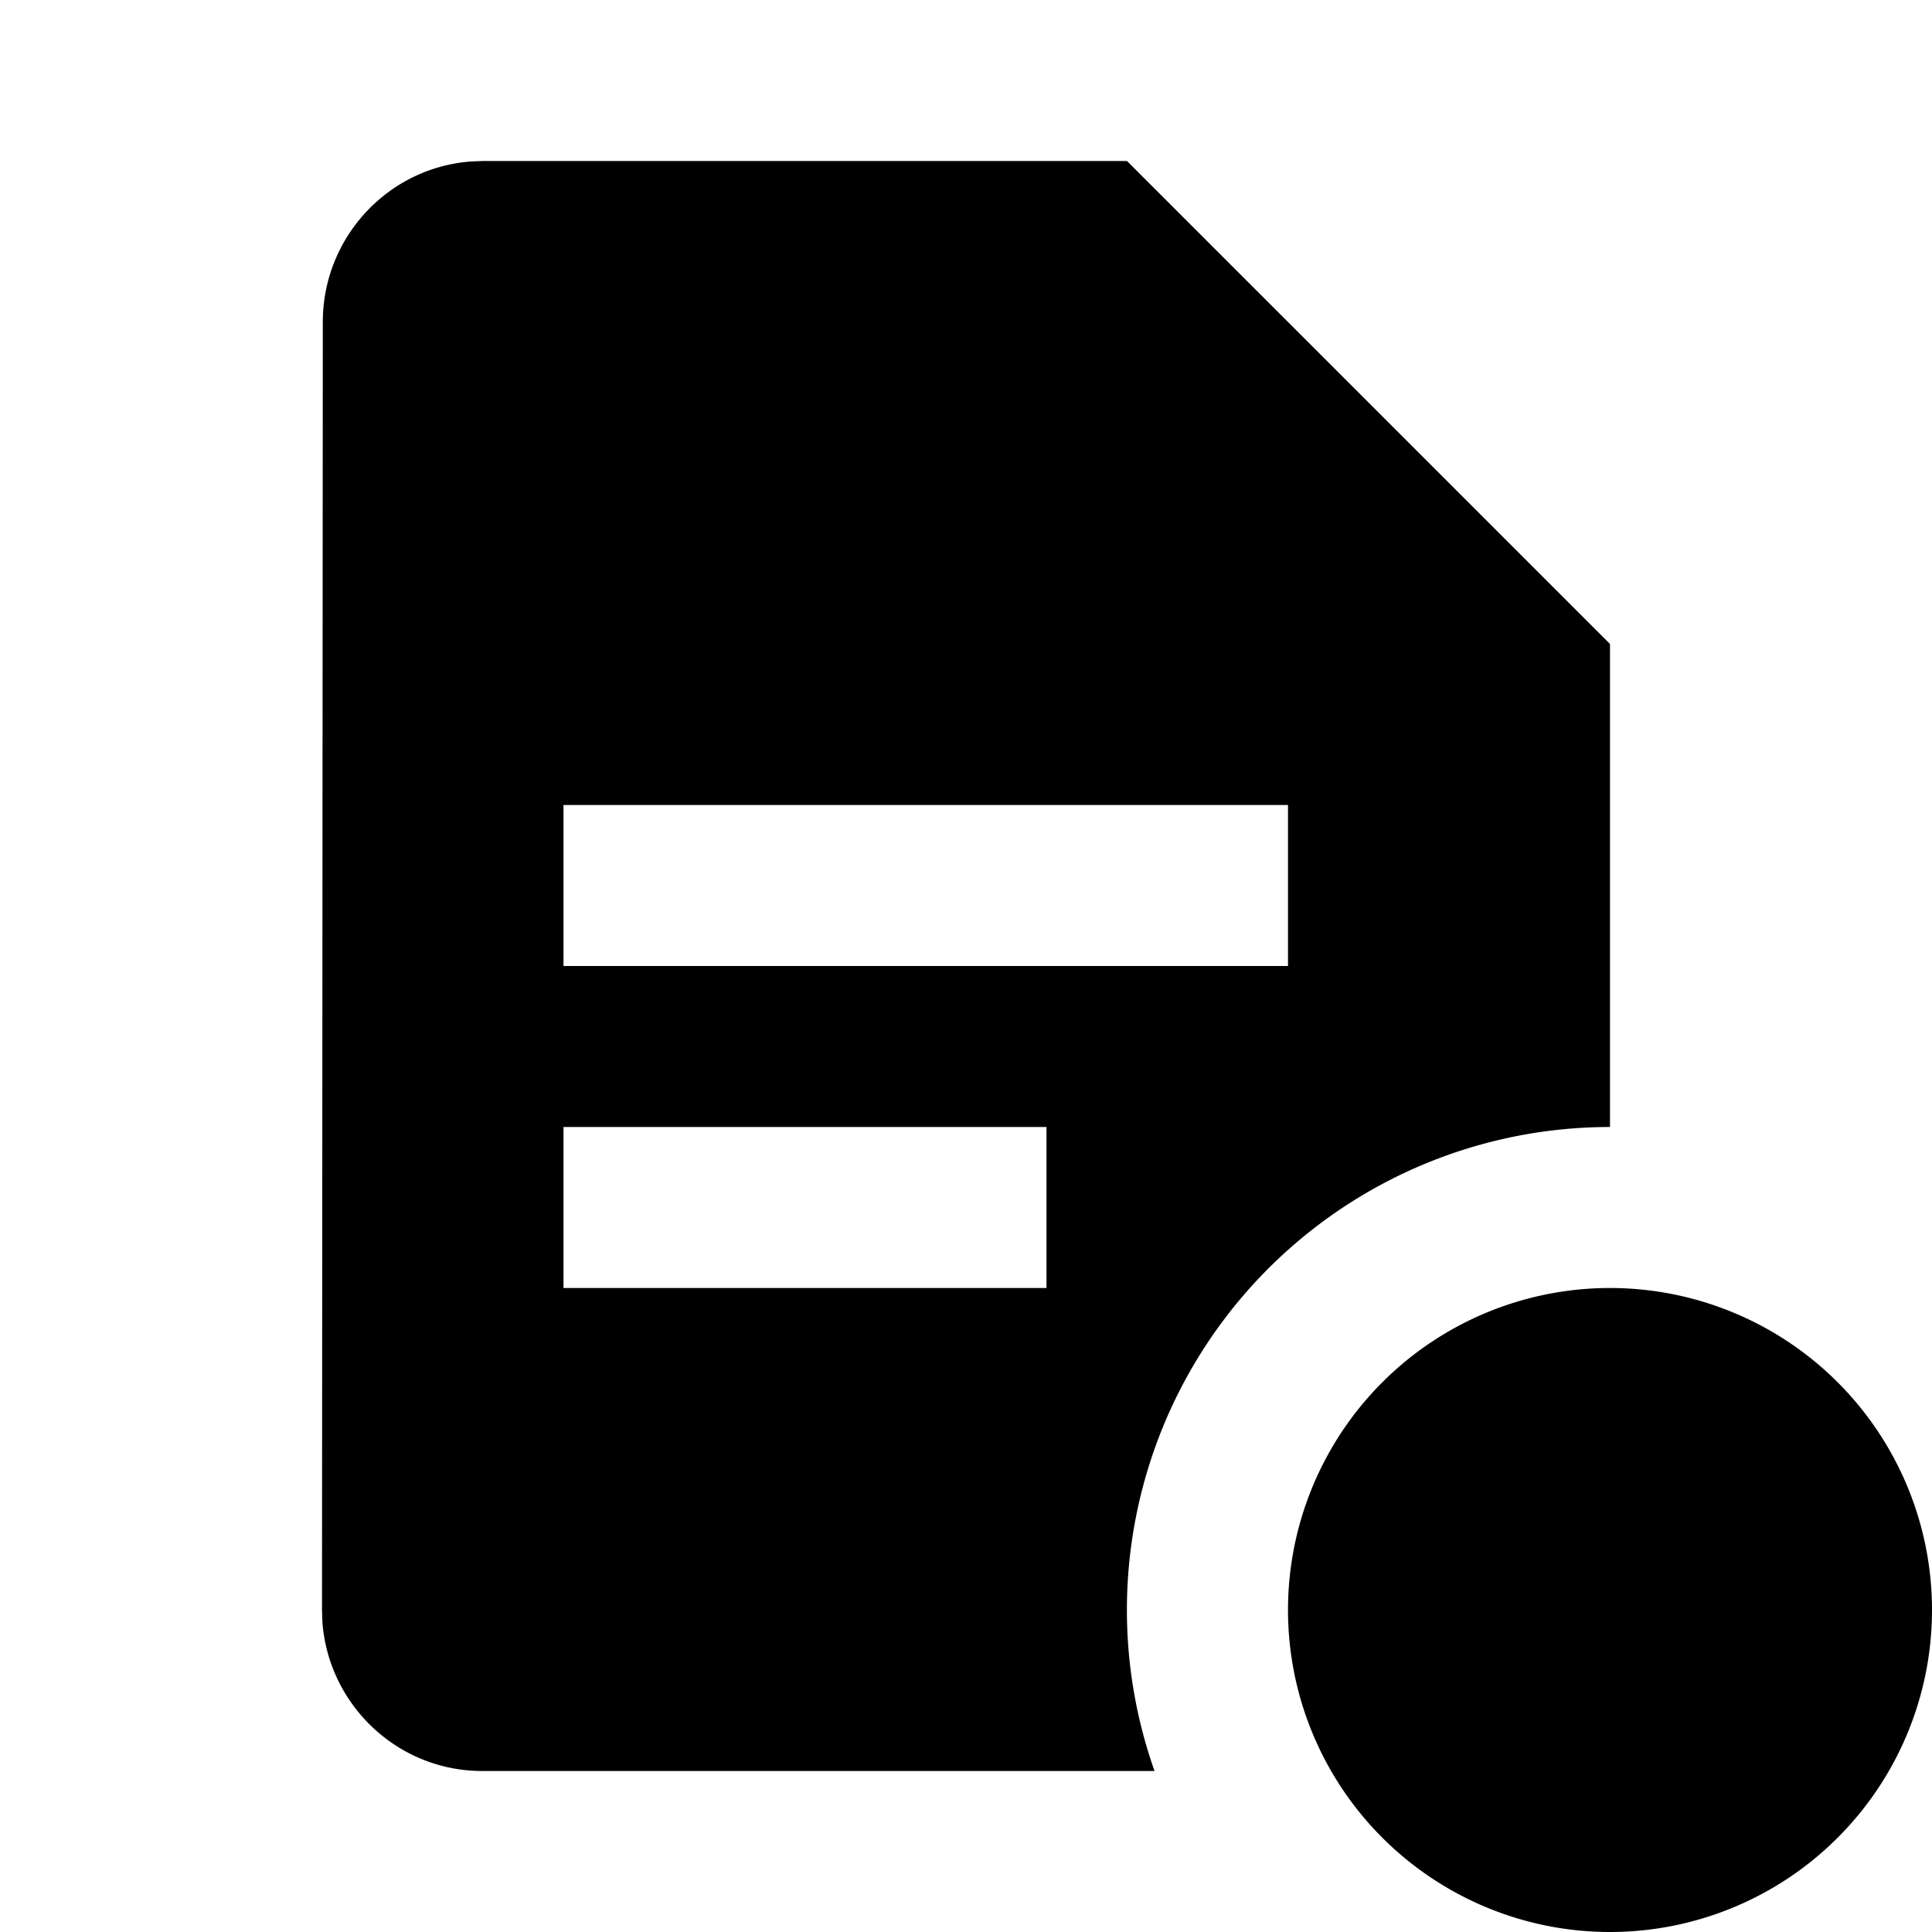 <svg xmlns="http://www.w3.org/2000/svg" width="24" height="24">
    <path d="M20 24a4 4 0 100-8 4 4 0 000 8zM14 2l6 6v6a6 6 0 00-5.658 8H5.99c-1.05 0-1.909-.82-1.985-1.851L4 20l.01-16c0-1.05.81-1.918 1.841-1.994L6 2h8zm-1 12H7v2h6v-2zm3-4H7v2h9v-2z"/>
</svg>
